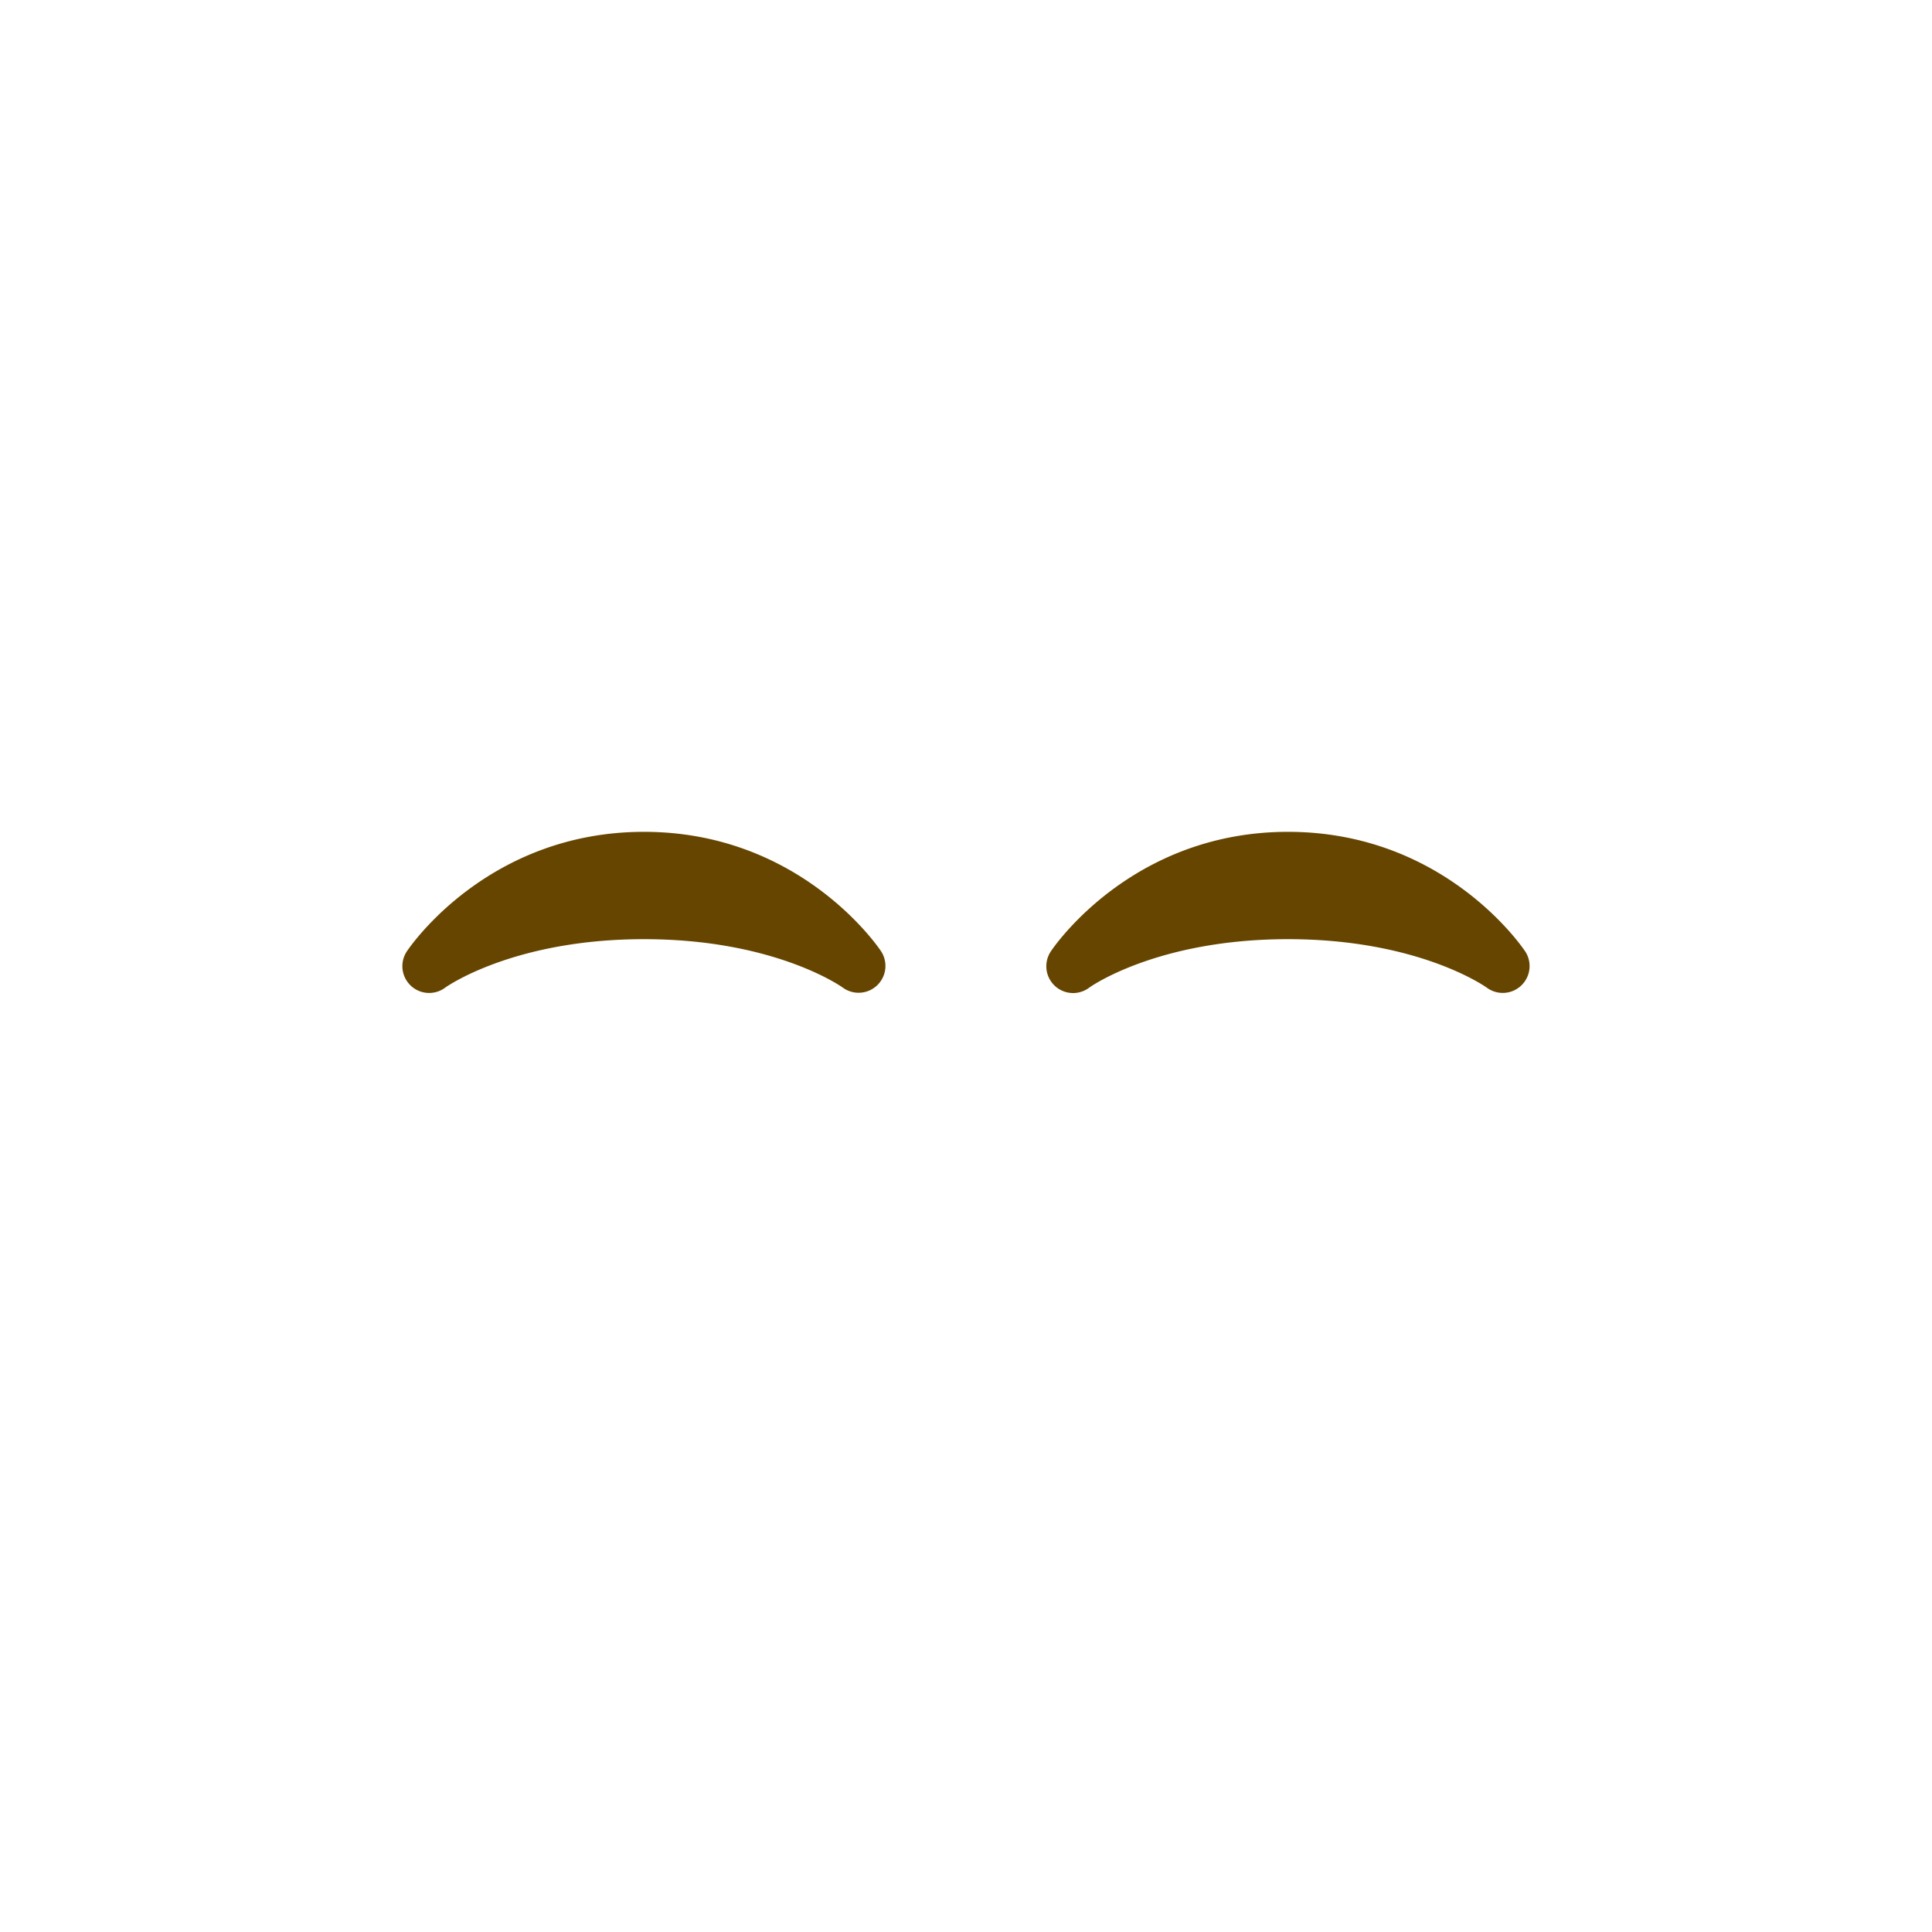 <svg xmlns="http://www.w3.org/2000/svg" viewBox="0 0 45 45" width="100" height="100"><defs><clipPath id="a" clipPathUnits="userSpaceOnUse"><path d="M0 36h36V0H0v36z"/></clipPath></defs><g clip-path="url(#a)" transform="matrix(1.25 0 0 -1.25 0 45)"><path d="M28.416 18.277c-.061.091-1.515 2.223-4.416 2.223-2.9 0-4.355-2.132-4.416-2.223a.499.499 0 01.714-.679c.012.01 1.262.902 3.702.902 2.426 0 3.674-.882 3.702-.902a.5.5 0 01.714.68M12 20.5c-2.9 0-4.355-2.132-4.416-2.223a.499.499 0 01.713-.679c.013.009 1.262.902 3.703.902 2.426 0 3.674-.881 3.702-.901a.5.5 0 01.714.678c-.061.091-1.515 2.223-4.416 2.223" fill="#664500"/></g></svg>